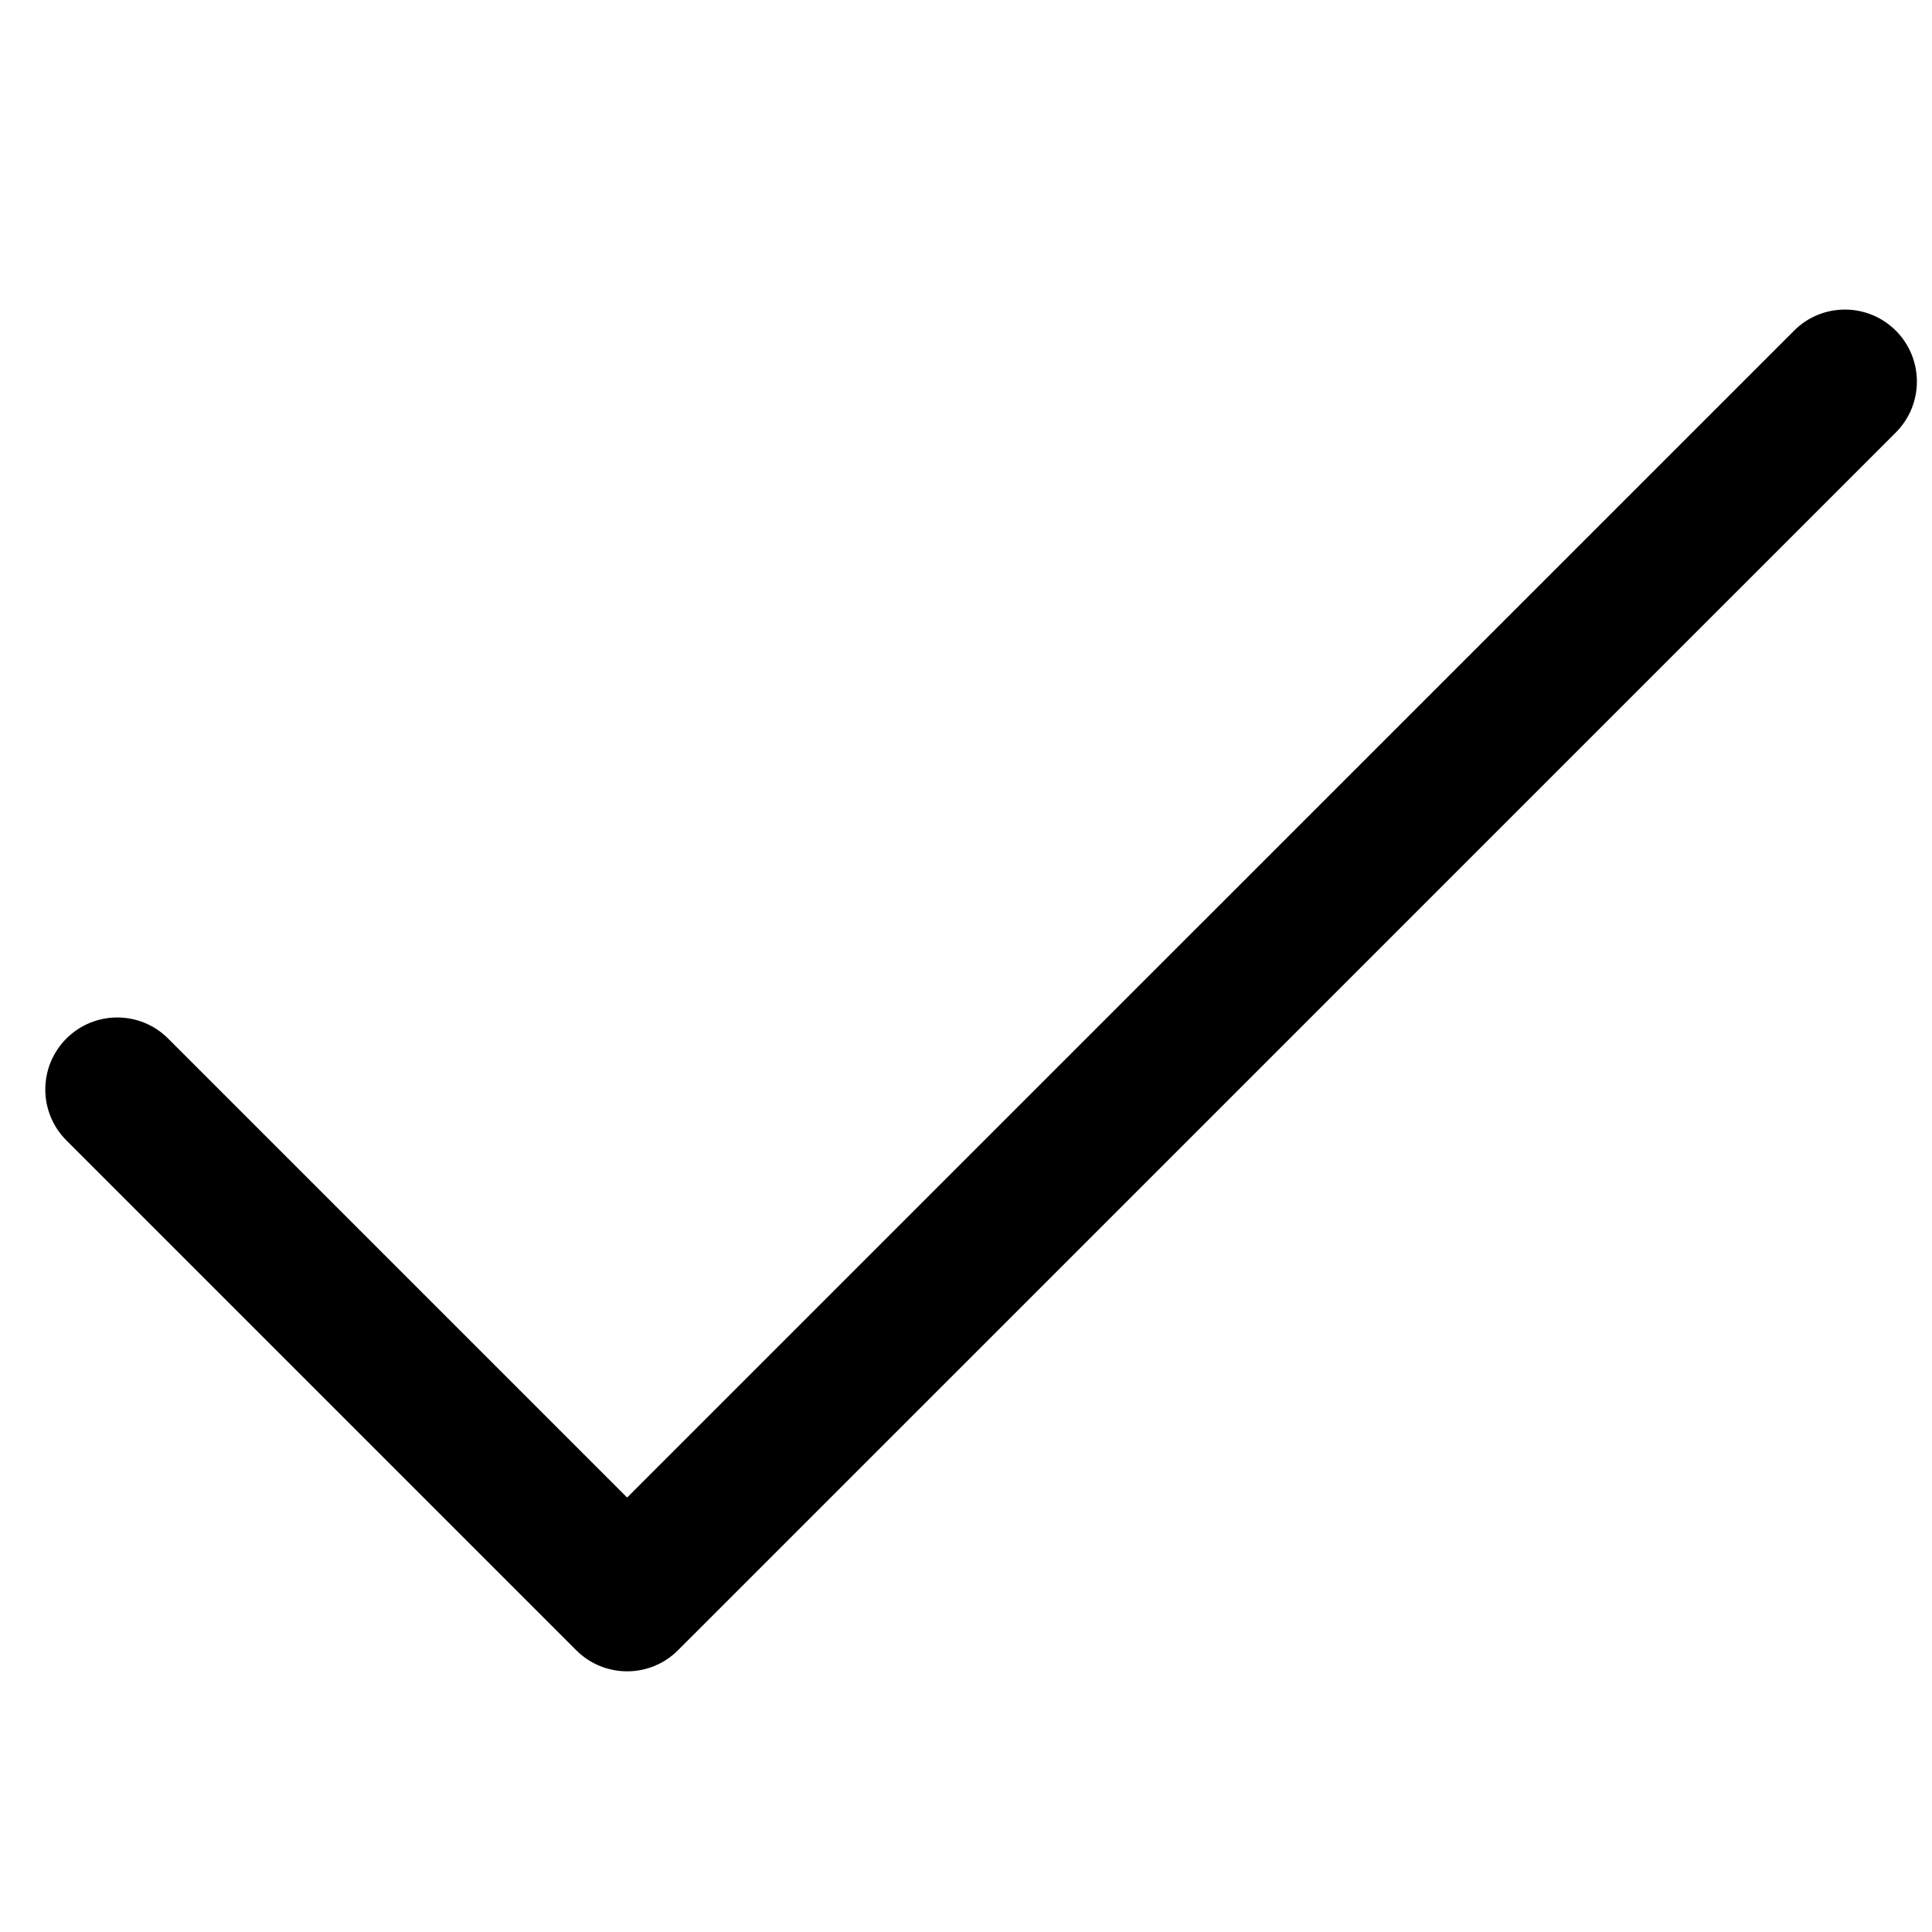 <svg width="32" height="32" viewBox="0 0 32 32" fill="none" xmlns="http://www.w3.org/2000/svg">
<g clip-path="url(#clip0)">
<path d="M31.401 5.477C30.935 5.011 30.18 5.011 29.715 5.477L10.387 24.804L2.785 17.202C2.32 16.736 1.565 16.736 1.099 17.202C0.634 17.668 0.634 18.422 1.099 18.888L9.544 27.333C10.01 27.799 10.765 27.799 11.23 27.333L31.401 7.163C31.866 6.697 31.866 5.942 31.401 5.477Z" fill="black"/>
</g>
<defs>
<clipPath id="clip0">
<rect width="31" height="31" fill="white" transform="translate(0.75 0.905)"/>
</clipPath>
</defs>
</svg>
